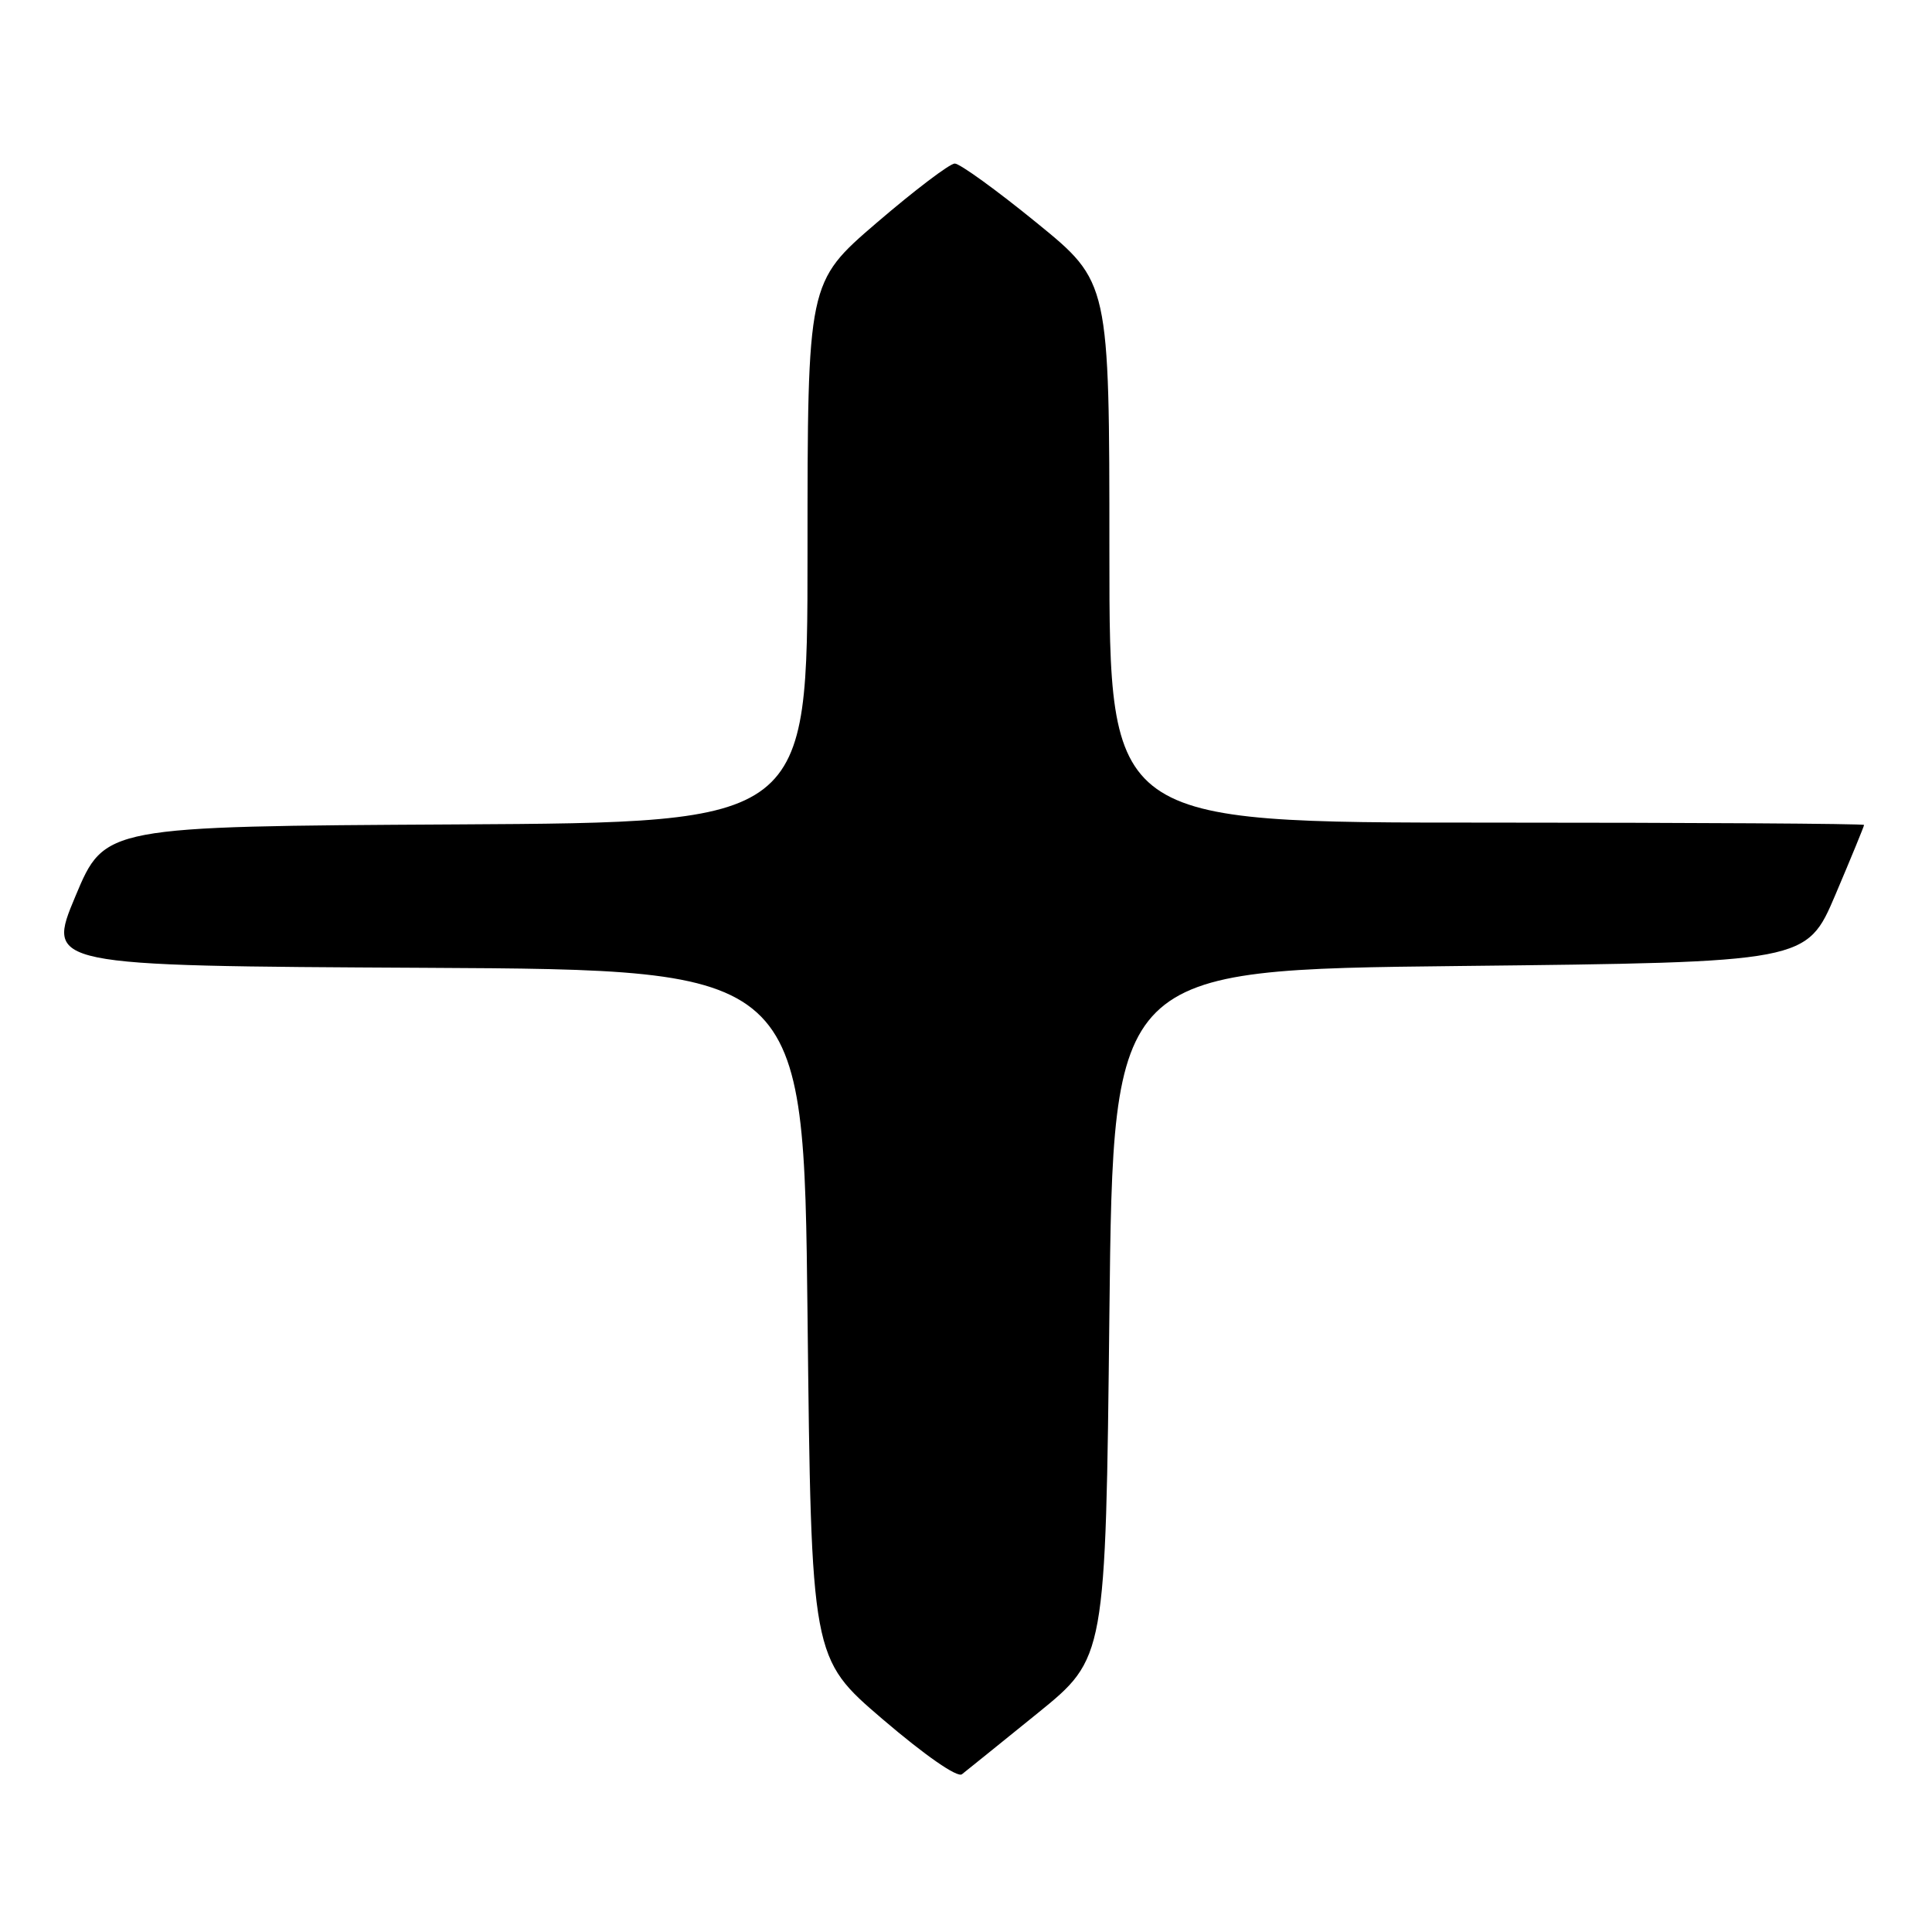 <?xml version="1.0" encoding="UTF-8" standalone="no"?>
<!DOCTYPE svg PUBLIC "-//W3C//DTD SVG 1.1//EN" "http://www.w3.org/Graphics/SVG/1.1/DTD/svg11.dtd" >
<svg xmlns="http://www.w3.org/2000/svg" xmlns:xlink="http://www.w3.org/1999/xlink" version="1.1" viewBox="0 0 256 256">
 <g >
 <path fill="currentColor"
d=" M 137.50 227.00 C 146.50 219.70 146.50 219.70 147.00 174.10 C 147.50 128.50 147.50 128.50 193.45 128.00 C 239.39 127.50 239.39 127.50 243.20 118.56 C 245.29 113.64 247.00 109.47 247.00 109.31 C 247.00 109.14 224.50 109.00 197.00 109.00 C 147.00 109.00 147.00 109.00 147.00 73.18 C 147.00 37.37 147.00 37.37 137.36 29.52 C 132.06 25.20 127.18 21.67 126.51 21.67 C 125.85 21.67 121.19 25.21 116.15 29.53 C 107.00 37.40 107.00 37.40 107.00 73.19 C 107.00 108.98 107.00 108.98 60.44 109.24 C 13.87 109.50 13.87 109.50 10.00 118.74 C 6.13 127.98 6.13 127.98 56.32 128.24 C 106.50 128.50 106.50 128.50 107.00 174.10 C 107.50 219.71 107.50 219.71 116.96 227.81 C 122.58 232.61 126.84 235.57 127.46 235.10 C 128.03 234.65 132.55 231.01 137.50 227.00 Z "/>
</g>
</svg>